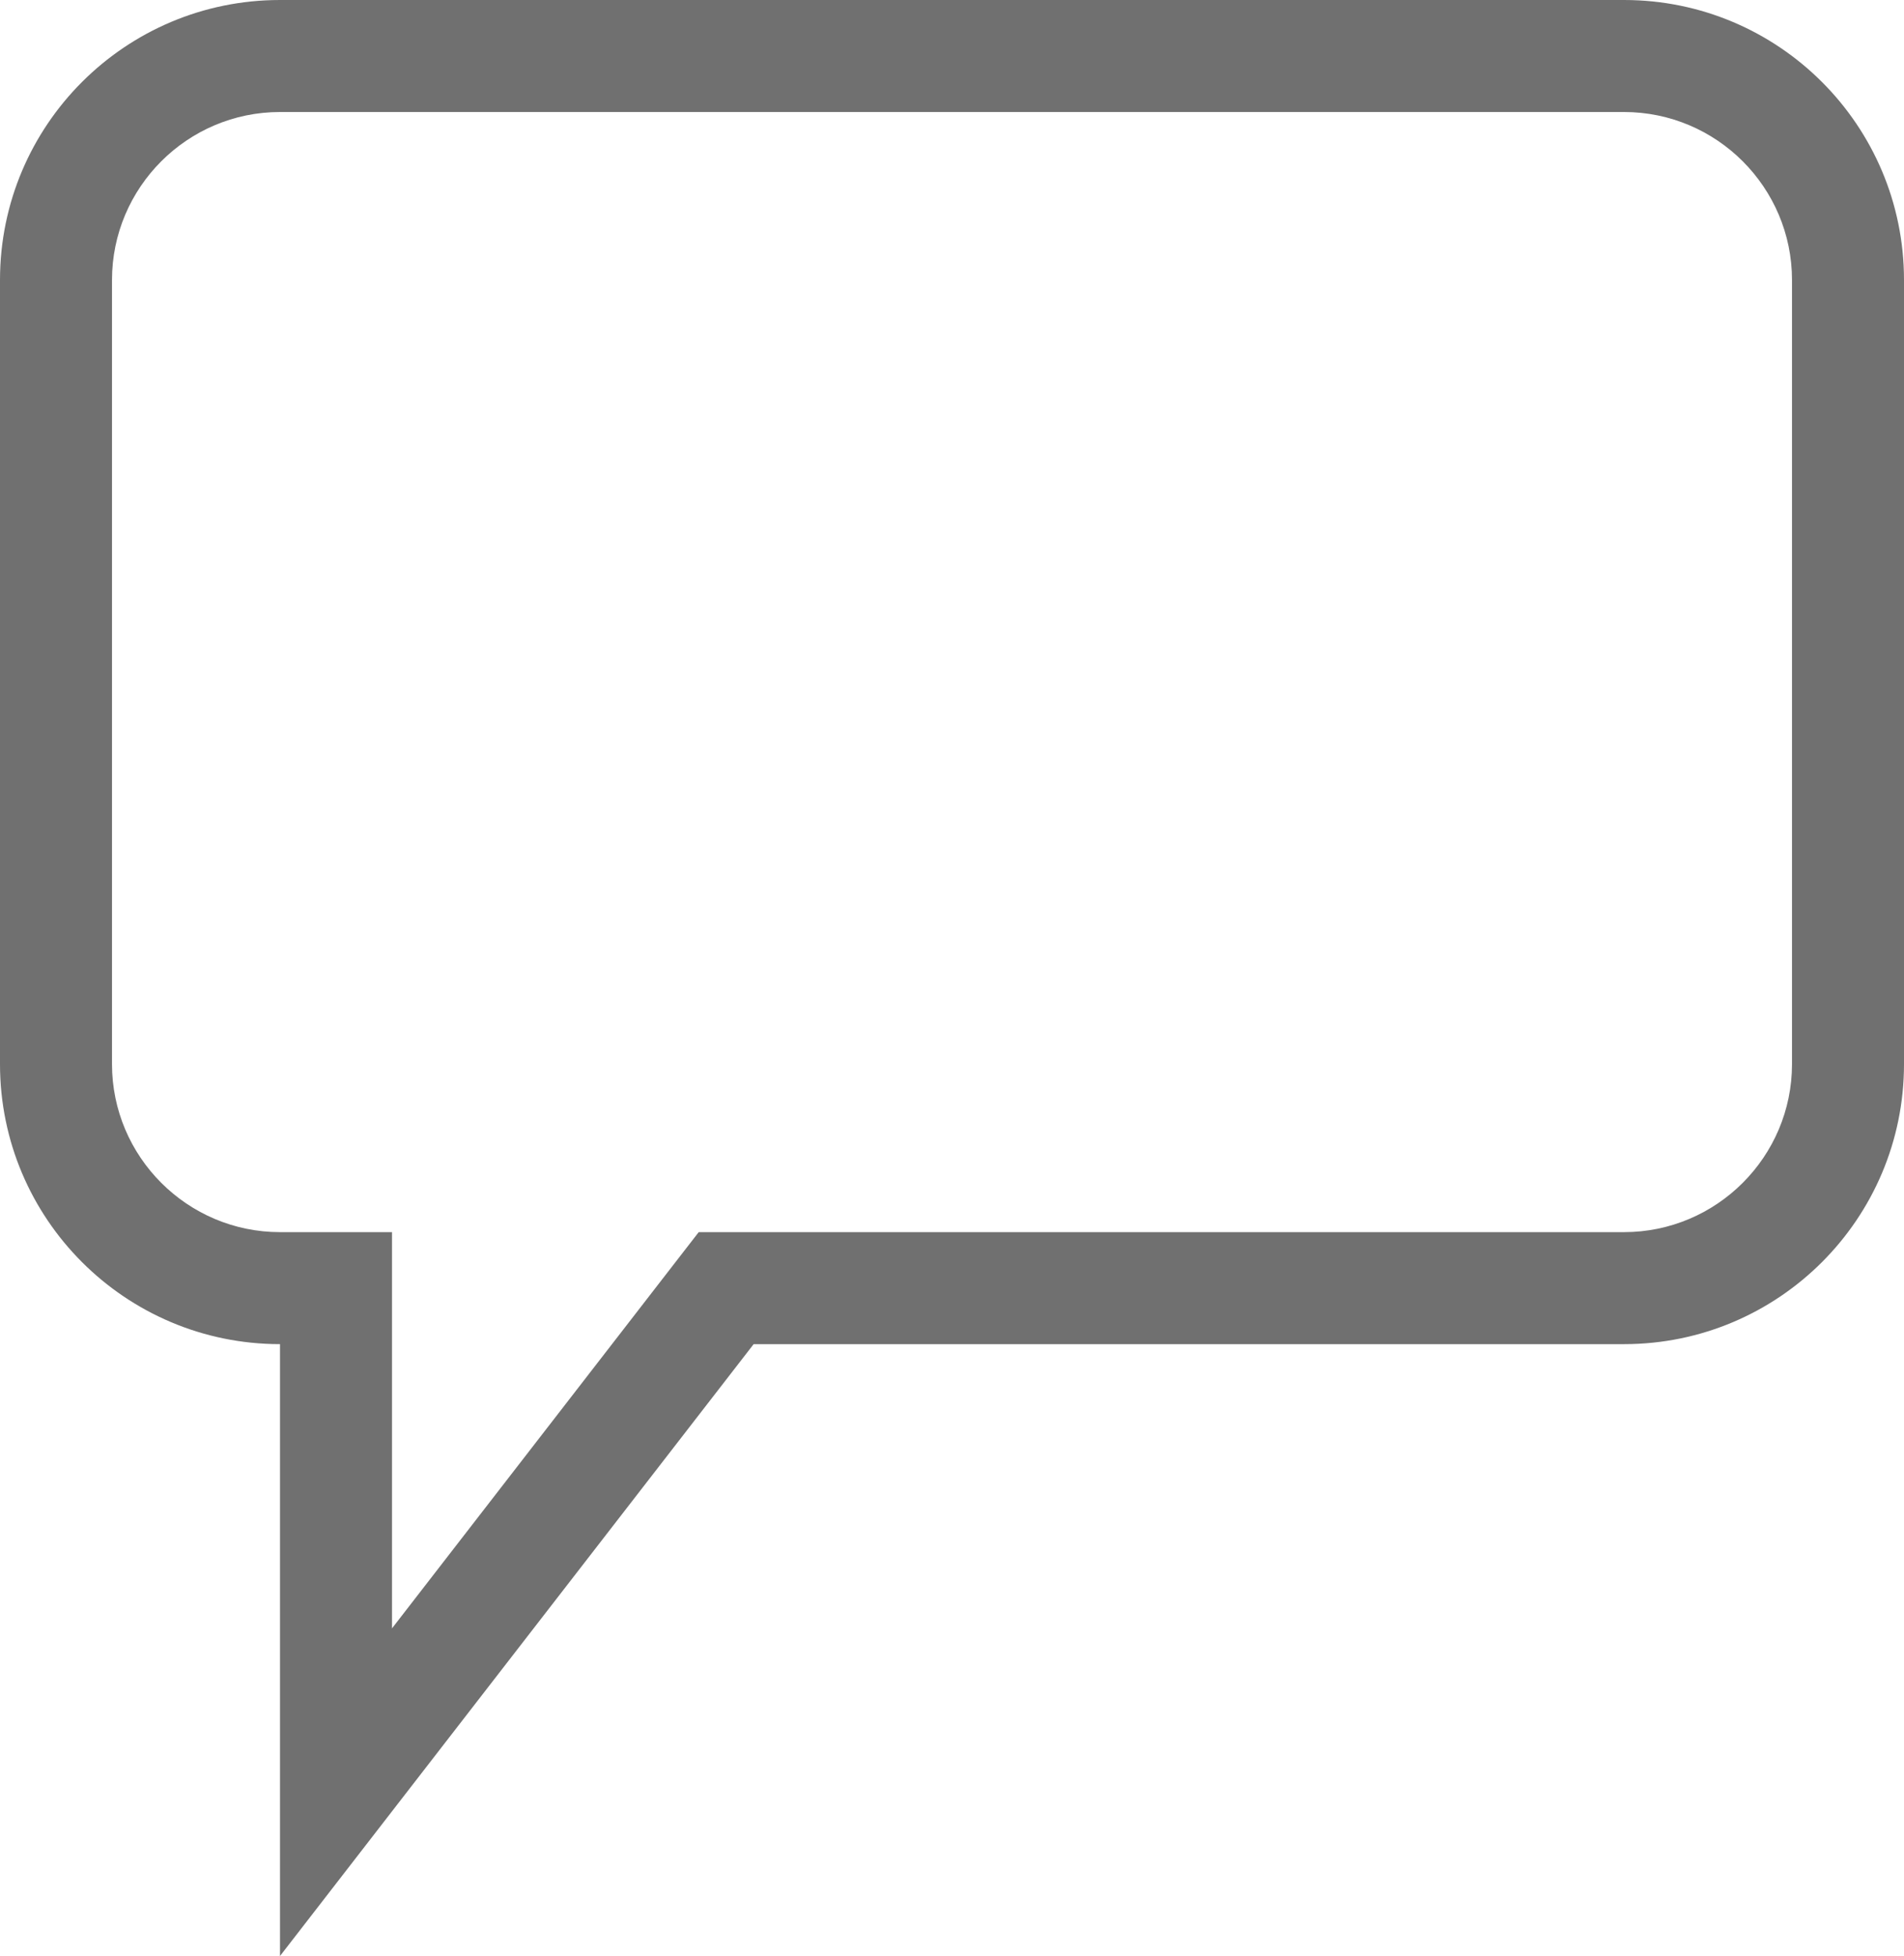 <svg xmlns="http://www.w3.org/2000/svg" width="34" height="34.925" viewBox="0 0 34 34.925">
  <g id="message_icon" data-name="message icon" fill="none">
    <path d="M5,24a5,5,0,0,1-5-5V5A5,5,0,0,1,5,0H29a5,5,0,0,1,5,5V19a5,5,0,0,1-5,5H13.458L5,34.925Z" stroke="none"/>
    <path d="M 7 29.075 L 11.876 22.776 L 12.477 22 L 13.458 22 L 29 22 C 30.654 22 32 20.654 32 19 L 32 5 C 32 3.346 30.654 2 29 2 L 5 2 C 3.346 2 2 3.346 2 5 L 2 19 C 2 20.654 3.346 22 5 22 L 7 22 L 7 24 L 7 29.075 M 5 34.925 L 5 24 C 2.238 24 1.089477564164554e-06 21.761 1.089477564164554e-06 19 L 1.089477564164554e-06 5 C 1.089477564164554e-06 2.238 2.238 -1.098632793627985e-07 5 -1.098632793627985e-07 L 29 -1.098632793627985e-07 C 31.761 -1.098632793627985e-07 34 2.238 34 5 L 34 19 C 34 21.761 31.761 24 29 24 L 13.458 24 L 5 34.925 Z" stroke="none" fill="#707070"/>
  </g>
</svg>
